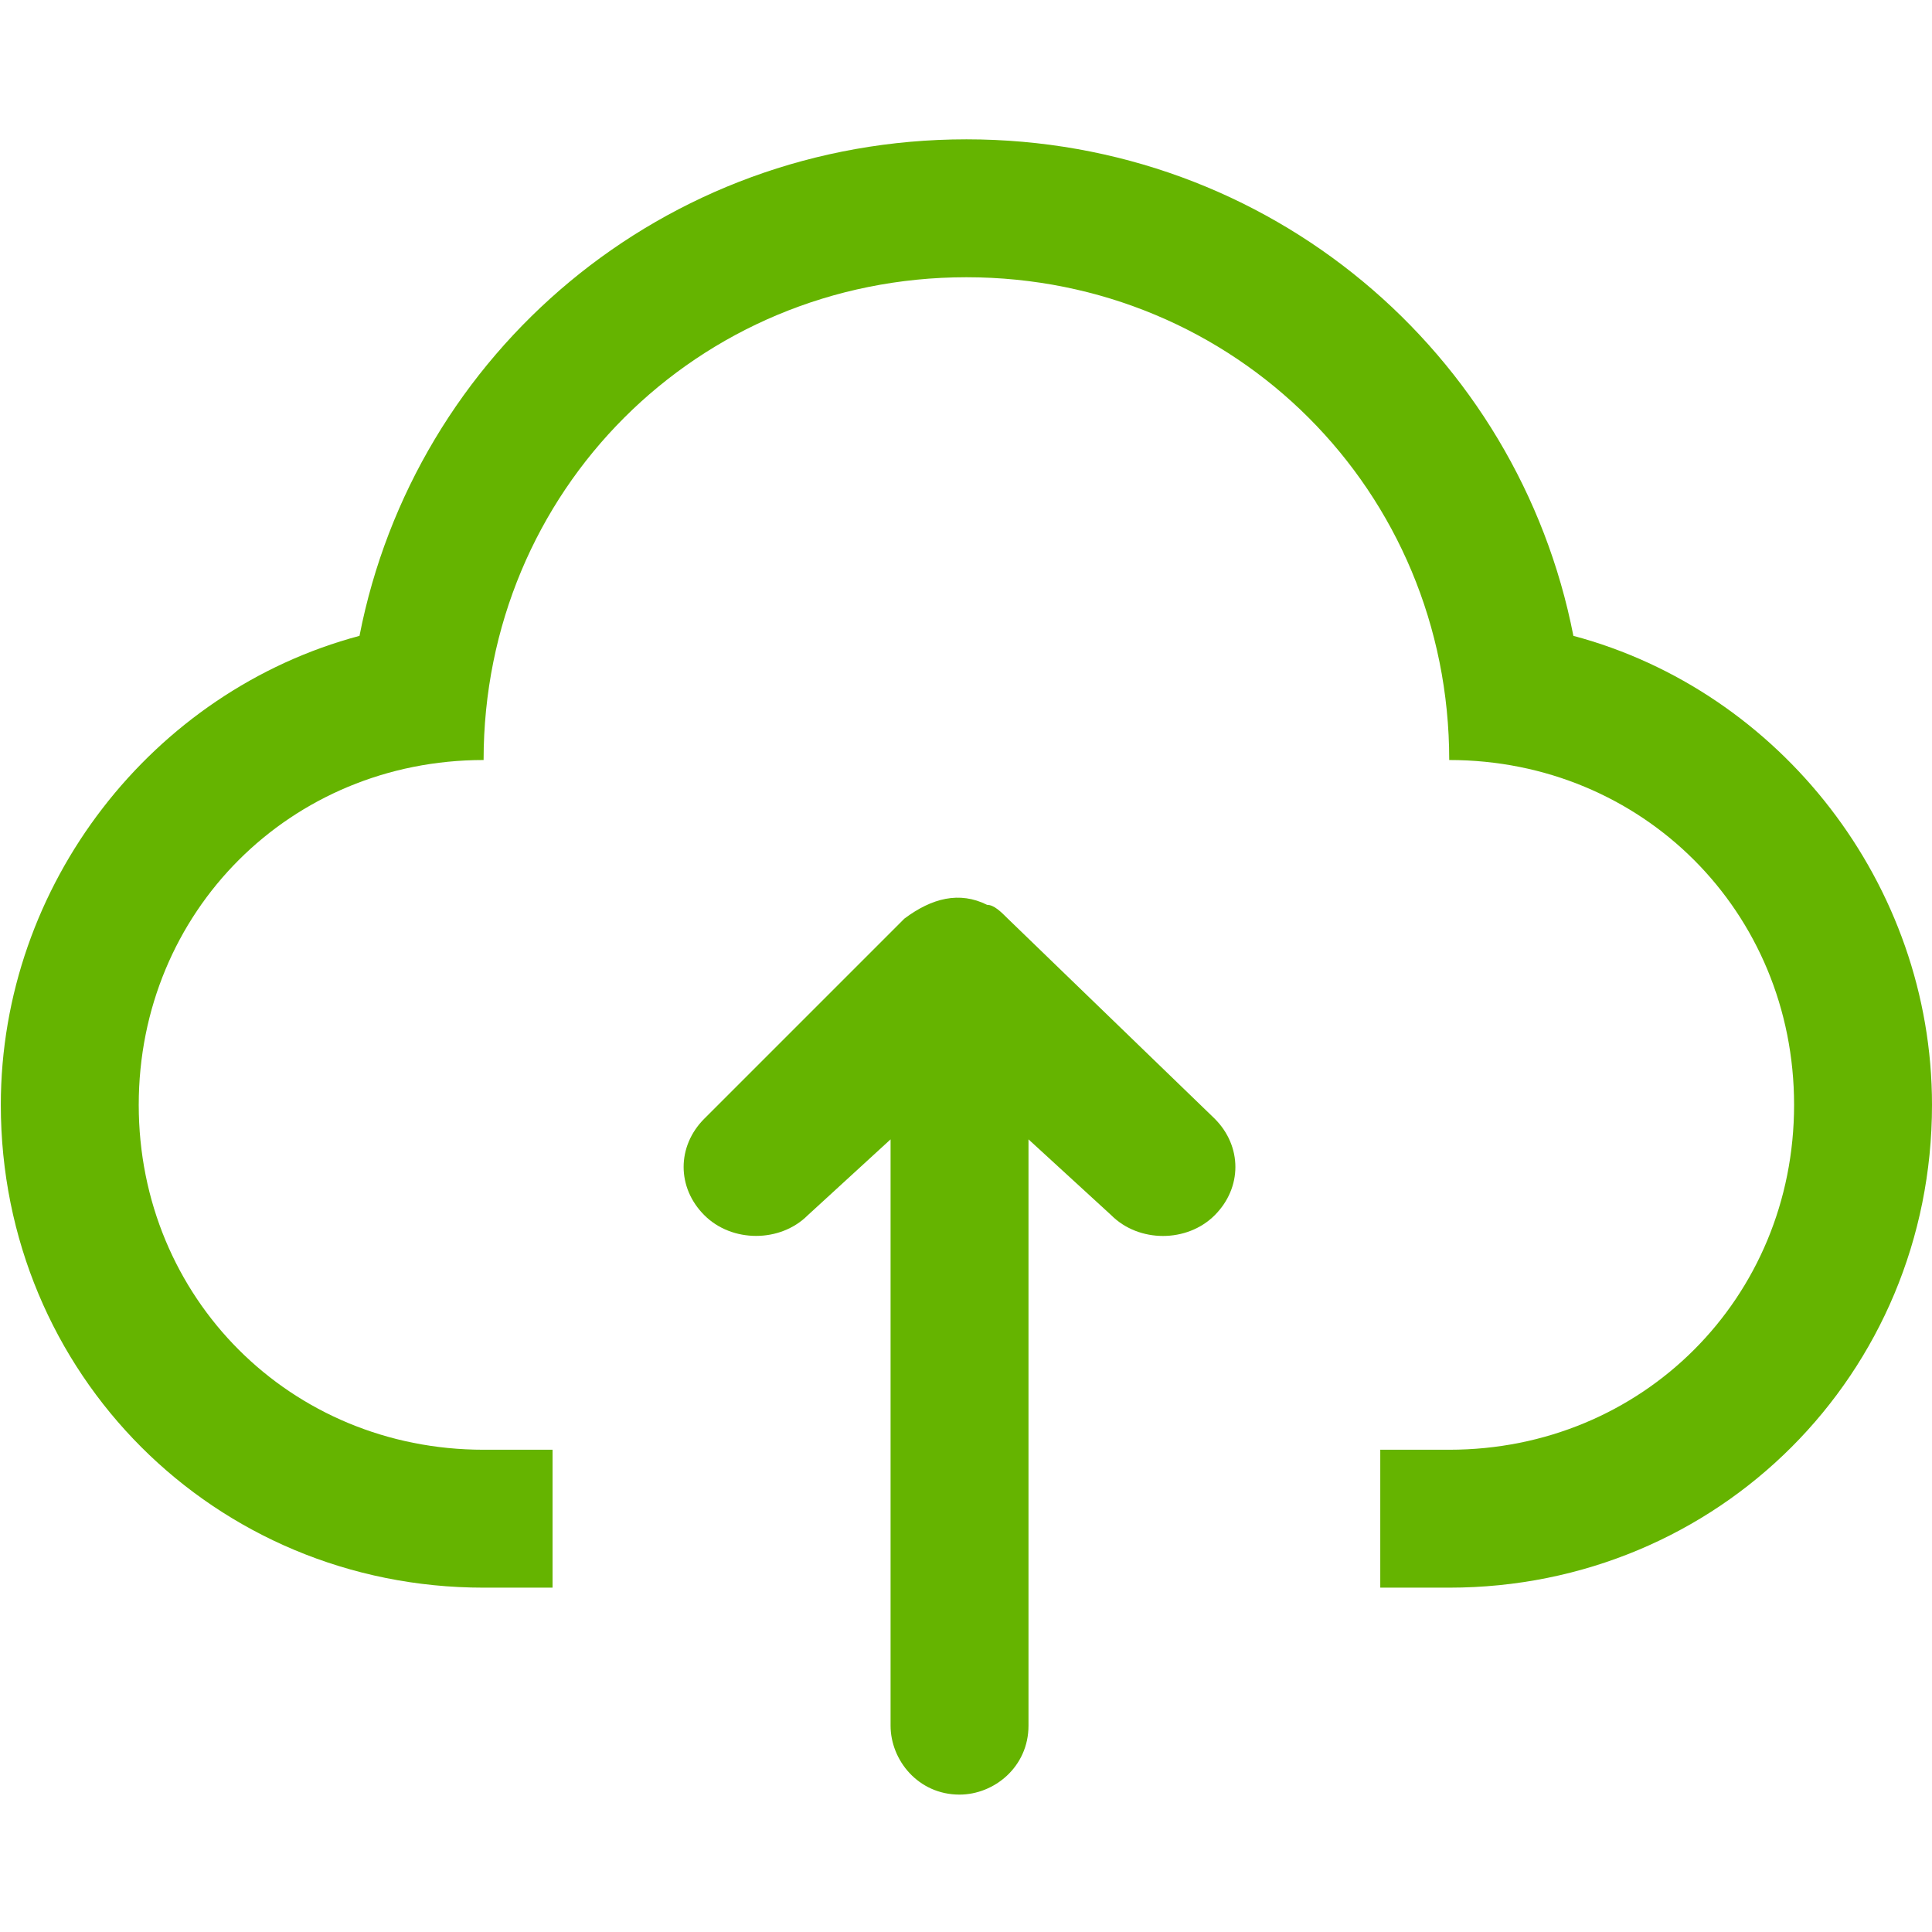 <svg width="26" height="26" viewBox="0 0 26 26" fill="none" xmlns="http://www.w3.org/2000/svg">
  <path
    d="M4.838 8.557C5.58 4.752 8.922 1.875 13.006 1.875C17.09 1.875 20.431 4.752 21.174 8.557C23.958 9.3 26 11.899 26 14.869C26 18.489 23.123 21.366 19.503 21.366H18.575V19.51H19.503C22.102 19.51 24.144 17.468 24.144 14.869C24.144 12.27 22.102 10.228 19.503 10.228C19.503 6.608 16.625 3.731 13.006 3.731C9.386 3.731 6.508 6.608 6.508 10.228C3.909 10.228 1.867 12.27 1.867 14.869C1.867 17.468 3.909 19.51 6.508 19.51H7.436V21.366H6.508C2.888 21.366 0.011 18.489 0.011 14.869C0.011 11.899 2.053 9.3 4.838 8.557V8.557Z"
    fill="#65b400" />
  <path
    d="M12.17 12.363C12.542 12.084 12.913 11.992 13.284 12.177C13.377 12.177 13.47 12.27 13.563 12.363L16.347 15.055C16.718 15.426 16.718 15.983 16.347 16.354C15.976 16.726 15.326 16.726 14.955 16.354L13.841 15.333V23.223C13.841 23.78 13.377 24.151 12.913 24.151C12.356 24.151 11.985 23.687 11.985 23.223V15.333L10.871 16.354C10.5 16.725 9.85 16.725 9.479 16.354C9.107 15.983 9.107 15.426 9.479 15.054L12.17 12.363V12.363Z"
    fill="#65b400" />
</svg>